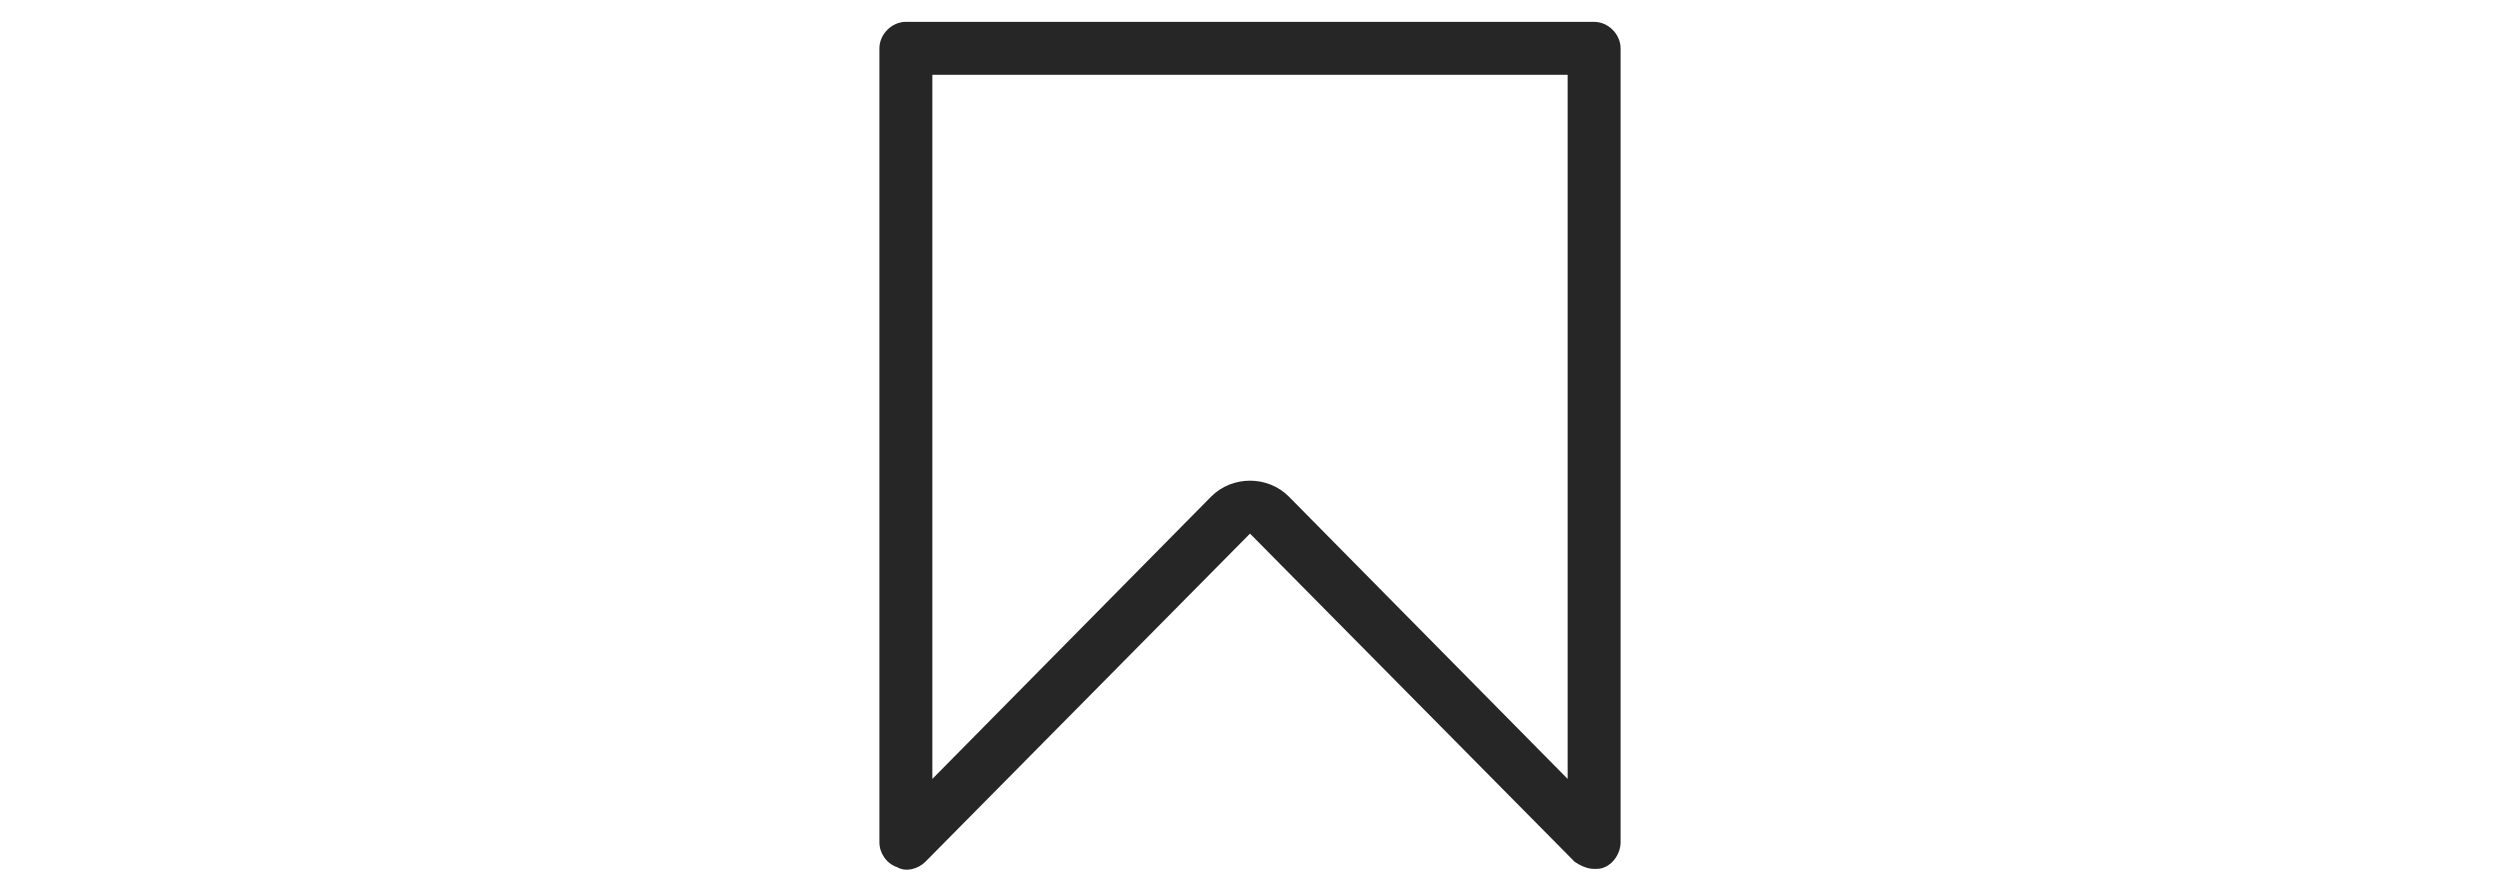 <svg width="85" height="30" viewBox="0 0 22 25" fill="none" xmlns="http://www.w3.org/2000/svg">
<path d="M20.75 24.619C20.55 24.619 20.35 24.519 20.2 24.419L11 15.119L1.8 24.419C1.6 24.619 1.25 24.719 1 24.569C0.7 24.469 0.5 24.169 0.5 23.869V1.369C0.5 0.969 0.85 0.619 1.25 0.619H20.75C21.15 0.619 21.5 0.969 21.5 1.369V23.869C21.5 24.169 21.3 24.469 21.05 24.569C20.95 24.619 20.85 24.619 20.75 24.619ZM11 13.619C11.4 13.619 11.8 13.769 12.1 14.069L20 22.069V2.119H2V22.069L9.9 14.069C10.2 13.769 10.6 13.619 11 13.619Z" fill="#262626"/>
</svg>

